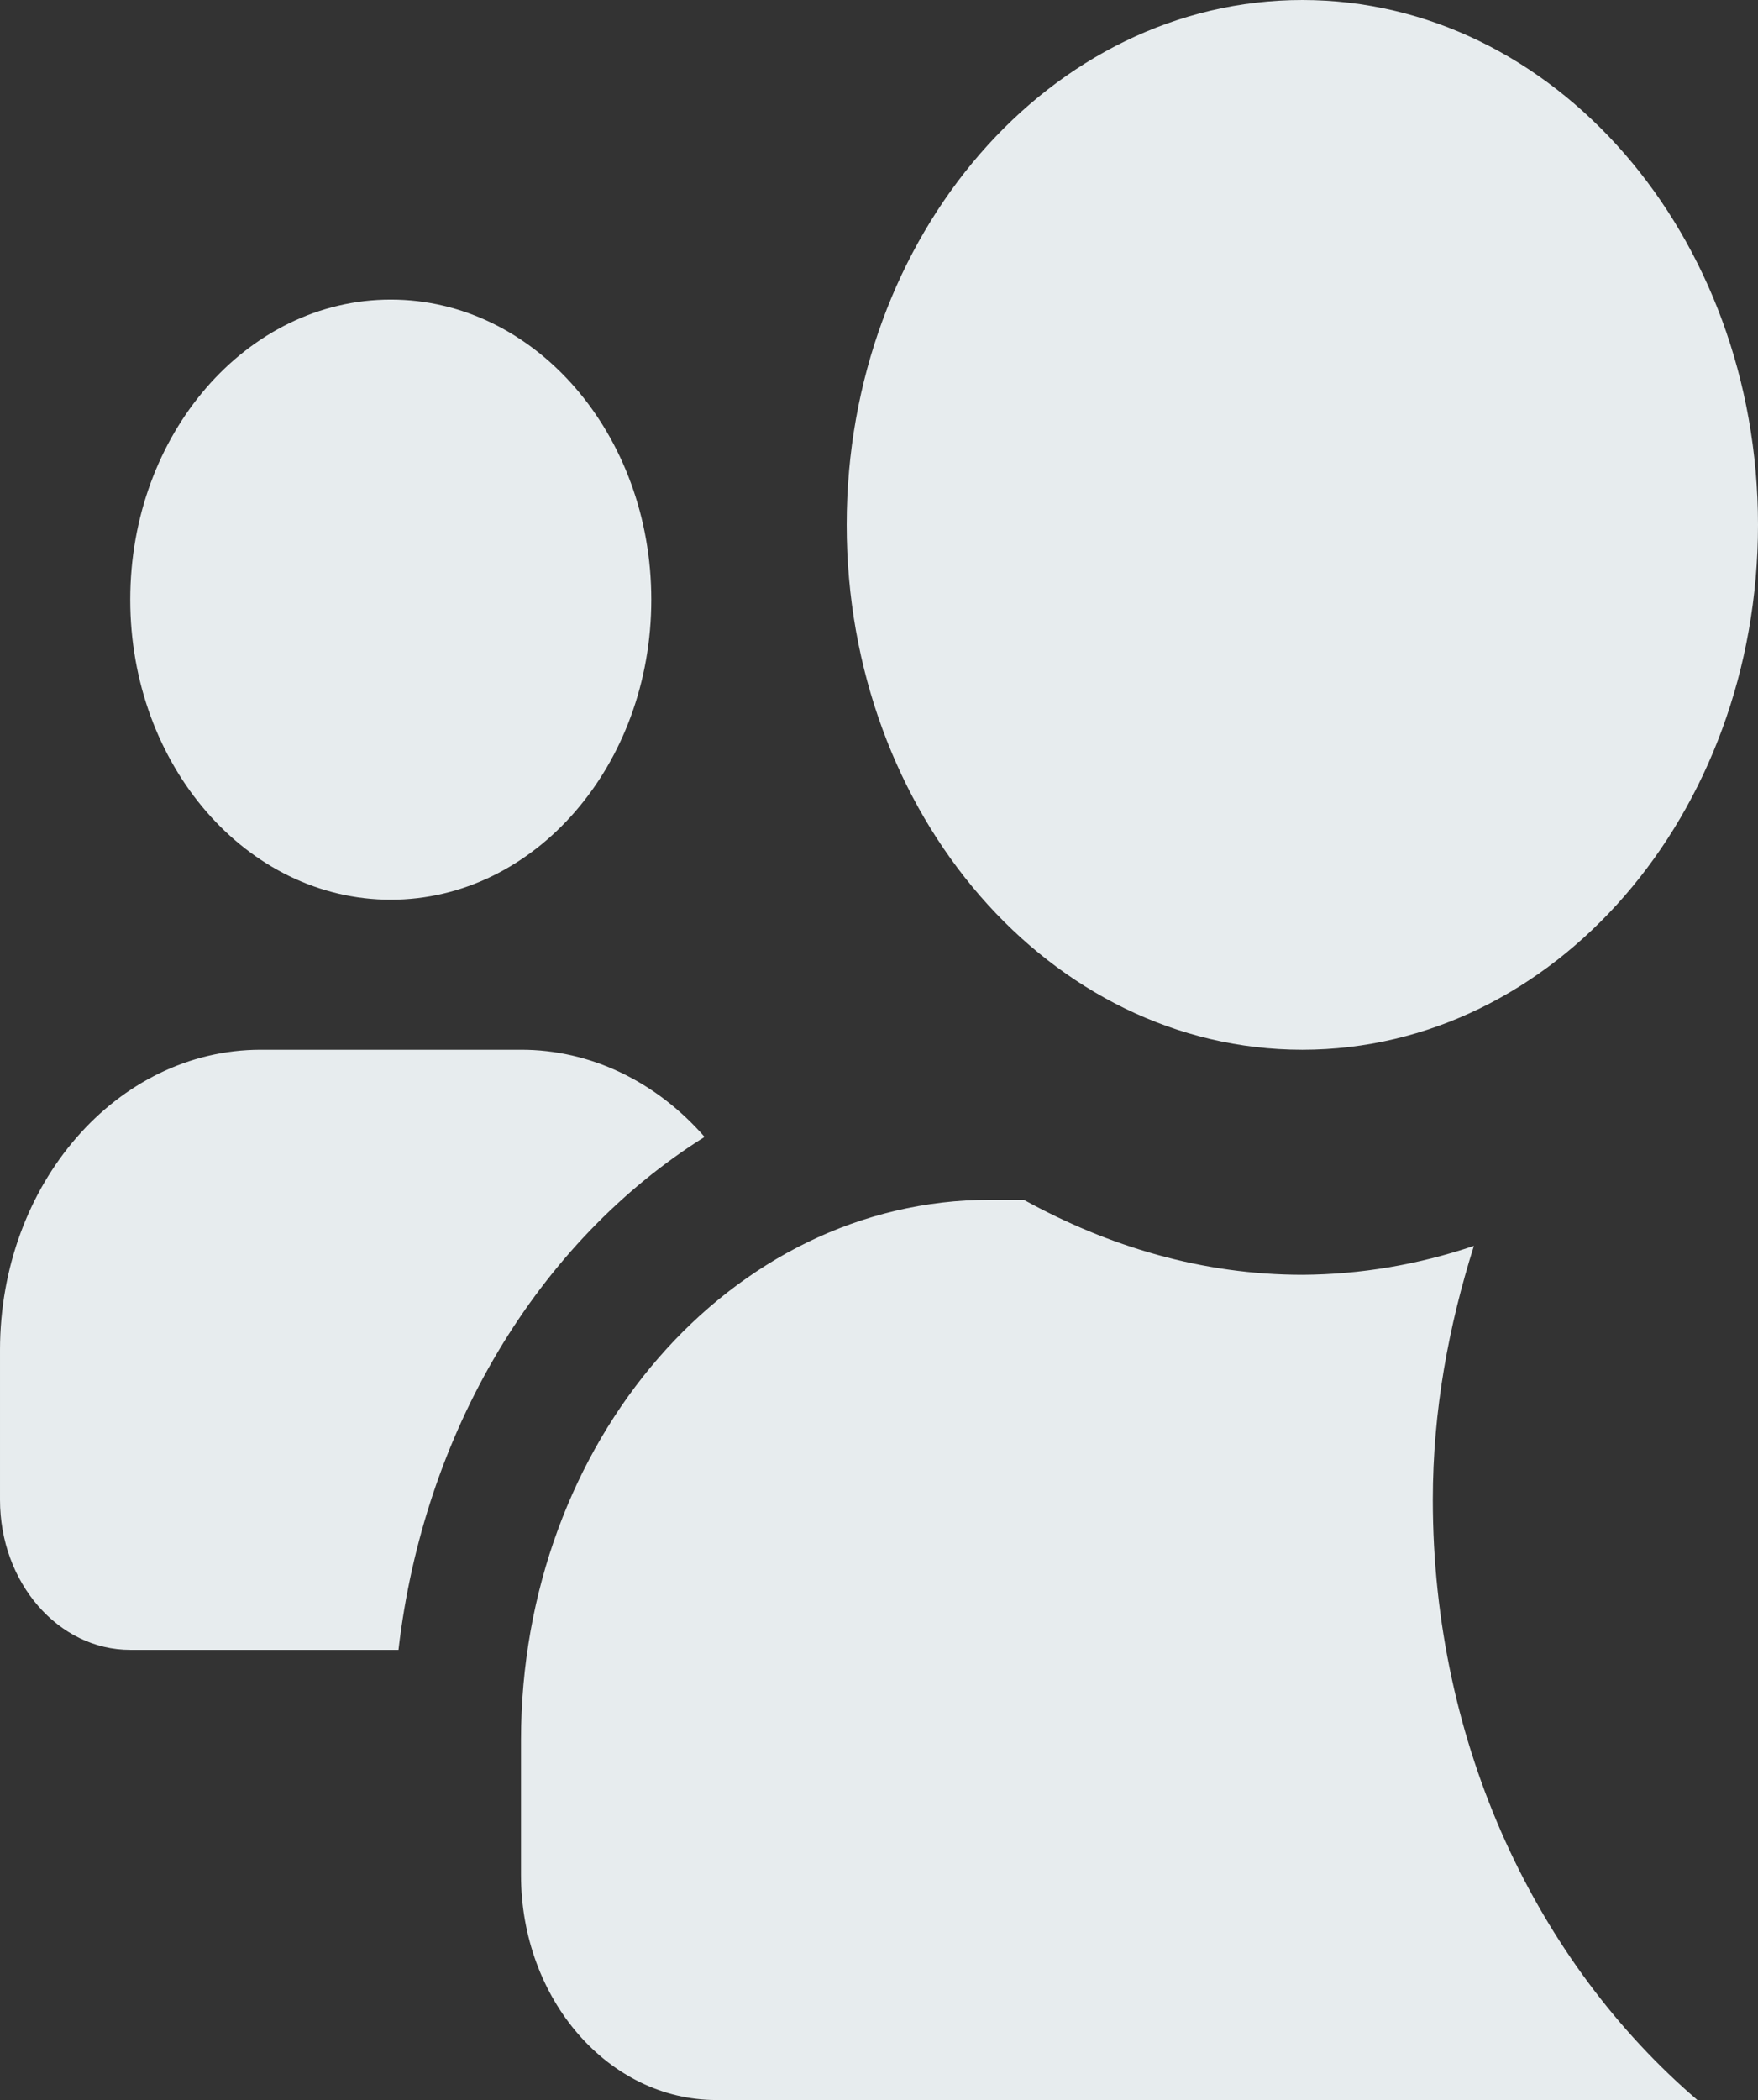 <?xml version="1.0" standalone="no"?>
<svg version="1.2" xmlns="http://www.w3.org/2000/svg" xmlns:xlink="http://www.w3.org/1999/xlink" overflow="visible" preserveAspectRatio="none" viewBox="0 0 36 43" width="36" height="43"><rect x="0" y="0" width="36" height="43" fill="#333333" stroke="none"/><g transform="translate(0, 0)"><g transform="translate(0, -1.7763568394002505e-15) rotate(0)"><path d="M29.341,30.711c0,-1.834 0.327,-3.569 0.841,-5.201c-1.14,0.385 -2.321,0.585 -3.508,0.592c-2.051,0 -3.968,-0.576 -5.71,-1.536h-0.692c-5.303,0.002 -9.601,4.952 -9.603,11.06v2.765c0,2.545 1.791,4.608 4.001,4.608h20.089c-3.269,-2.802 -5.418,-7.246 -5.418,-12.289zM8.002,18.422c2.946,0 5.335,-2.751 5.335,-6.144c0,-3.394 -2.388,-6.144 -5.335,-6.144c-2.946,0 -5.335,2.751 -5.335,6.144c0,3.394 2.388,6.144 5.335,6.144zM14.429,23.28c-0.998,-1.145 -2.35,-1.788 -3.759,-1.786h-5.335c-2.945,0.003 -5.332,2.752 -5.335,6.144v3.072c0,1.697 1.194,3.072 2.667,3.072h5.493c0.515,-4.452 2.844,-8.354 6.268,-10.503zM26.664,21.494h0.01c5.152,-0.003 9.327,-4.816 9.326,-10.75c-0.001,-5.934 -4.179,-10.744 -9.331,-10.744c-5.152,0 -9.33,4.81 -9.331,10.744c-0.001,5.934 4.174,10.747 9.326,10.75z" style="stroke-width: 0; stroke-linecap: butt; stroke-linejoin: miter; fill: rgb(231, 236, 238);"/></g><defs><path id="path-1601813062392101" d="M29.341,30.711c0,-1.834 0.327,-3.569 0.841,-5.201c-1.14,0.385 -2.321,0.585 -3.508,0.592c-2.051,0 -3.968,-0.576 -5.71,-1.536h-0.692c-5.303,0.002 -9.601,4.952 -9.603,11.06v2.765c0,2.545 1.791,4.608 4.001,4.608h20.089c-3.269,-2.802 -5.418,-7.246 -5.418,-12.289zM8.002,18.422c2.946,0 5.335,-2.751 5.335,-6.144c0,-3.394 -2.388,-6.144 -5.335,-6.144c-2.946,0 -5.335,2.751 -5.335,6.144c0,3.394 2.388,6.144 5.335,6.144zM14.429,23.28c-0.998,-1.145 -2.35,-1.788 -3.759,-1.786h-5.335c-2.945,0.003 -5.332,2.752 -5.335,6.144v3.072c0,1.697 1.194,3.072 2.667,3.072h5.493c0.515,-4.452 2.844,-8.354 6.268,-10.503zM26.664,21.494h0.01c5.152,-0.003 9.327,-4.816 9.326,-10.75c-0.001,-5.934 -4.179,-10.744 -9.331,-10.744c-5.152,0 -9.33,4.81 -9.331,10.744c-0.001,5.934 4.174,10.747 9.326,10.75z"/></defs></g></svg>